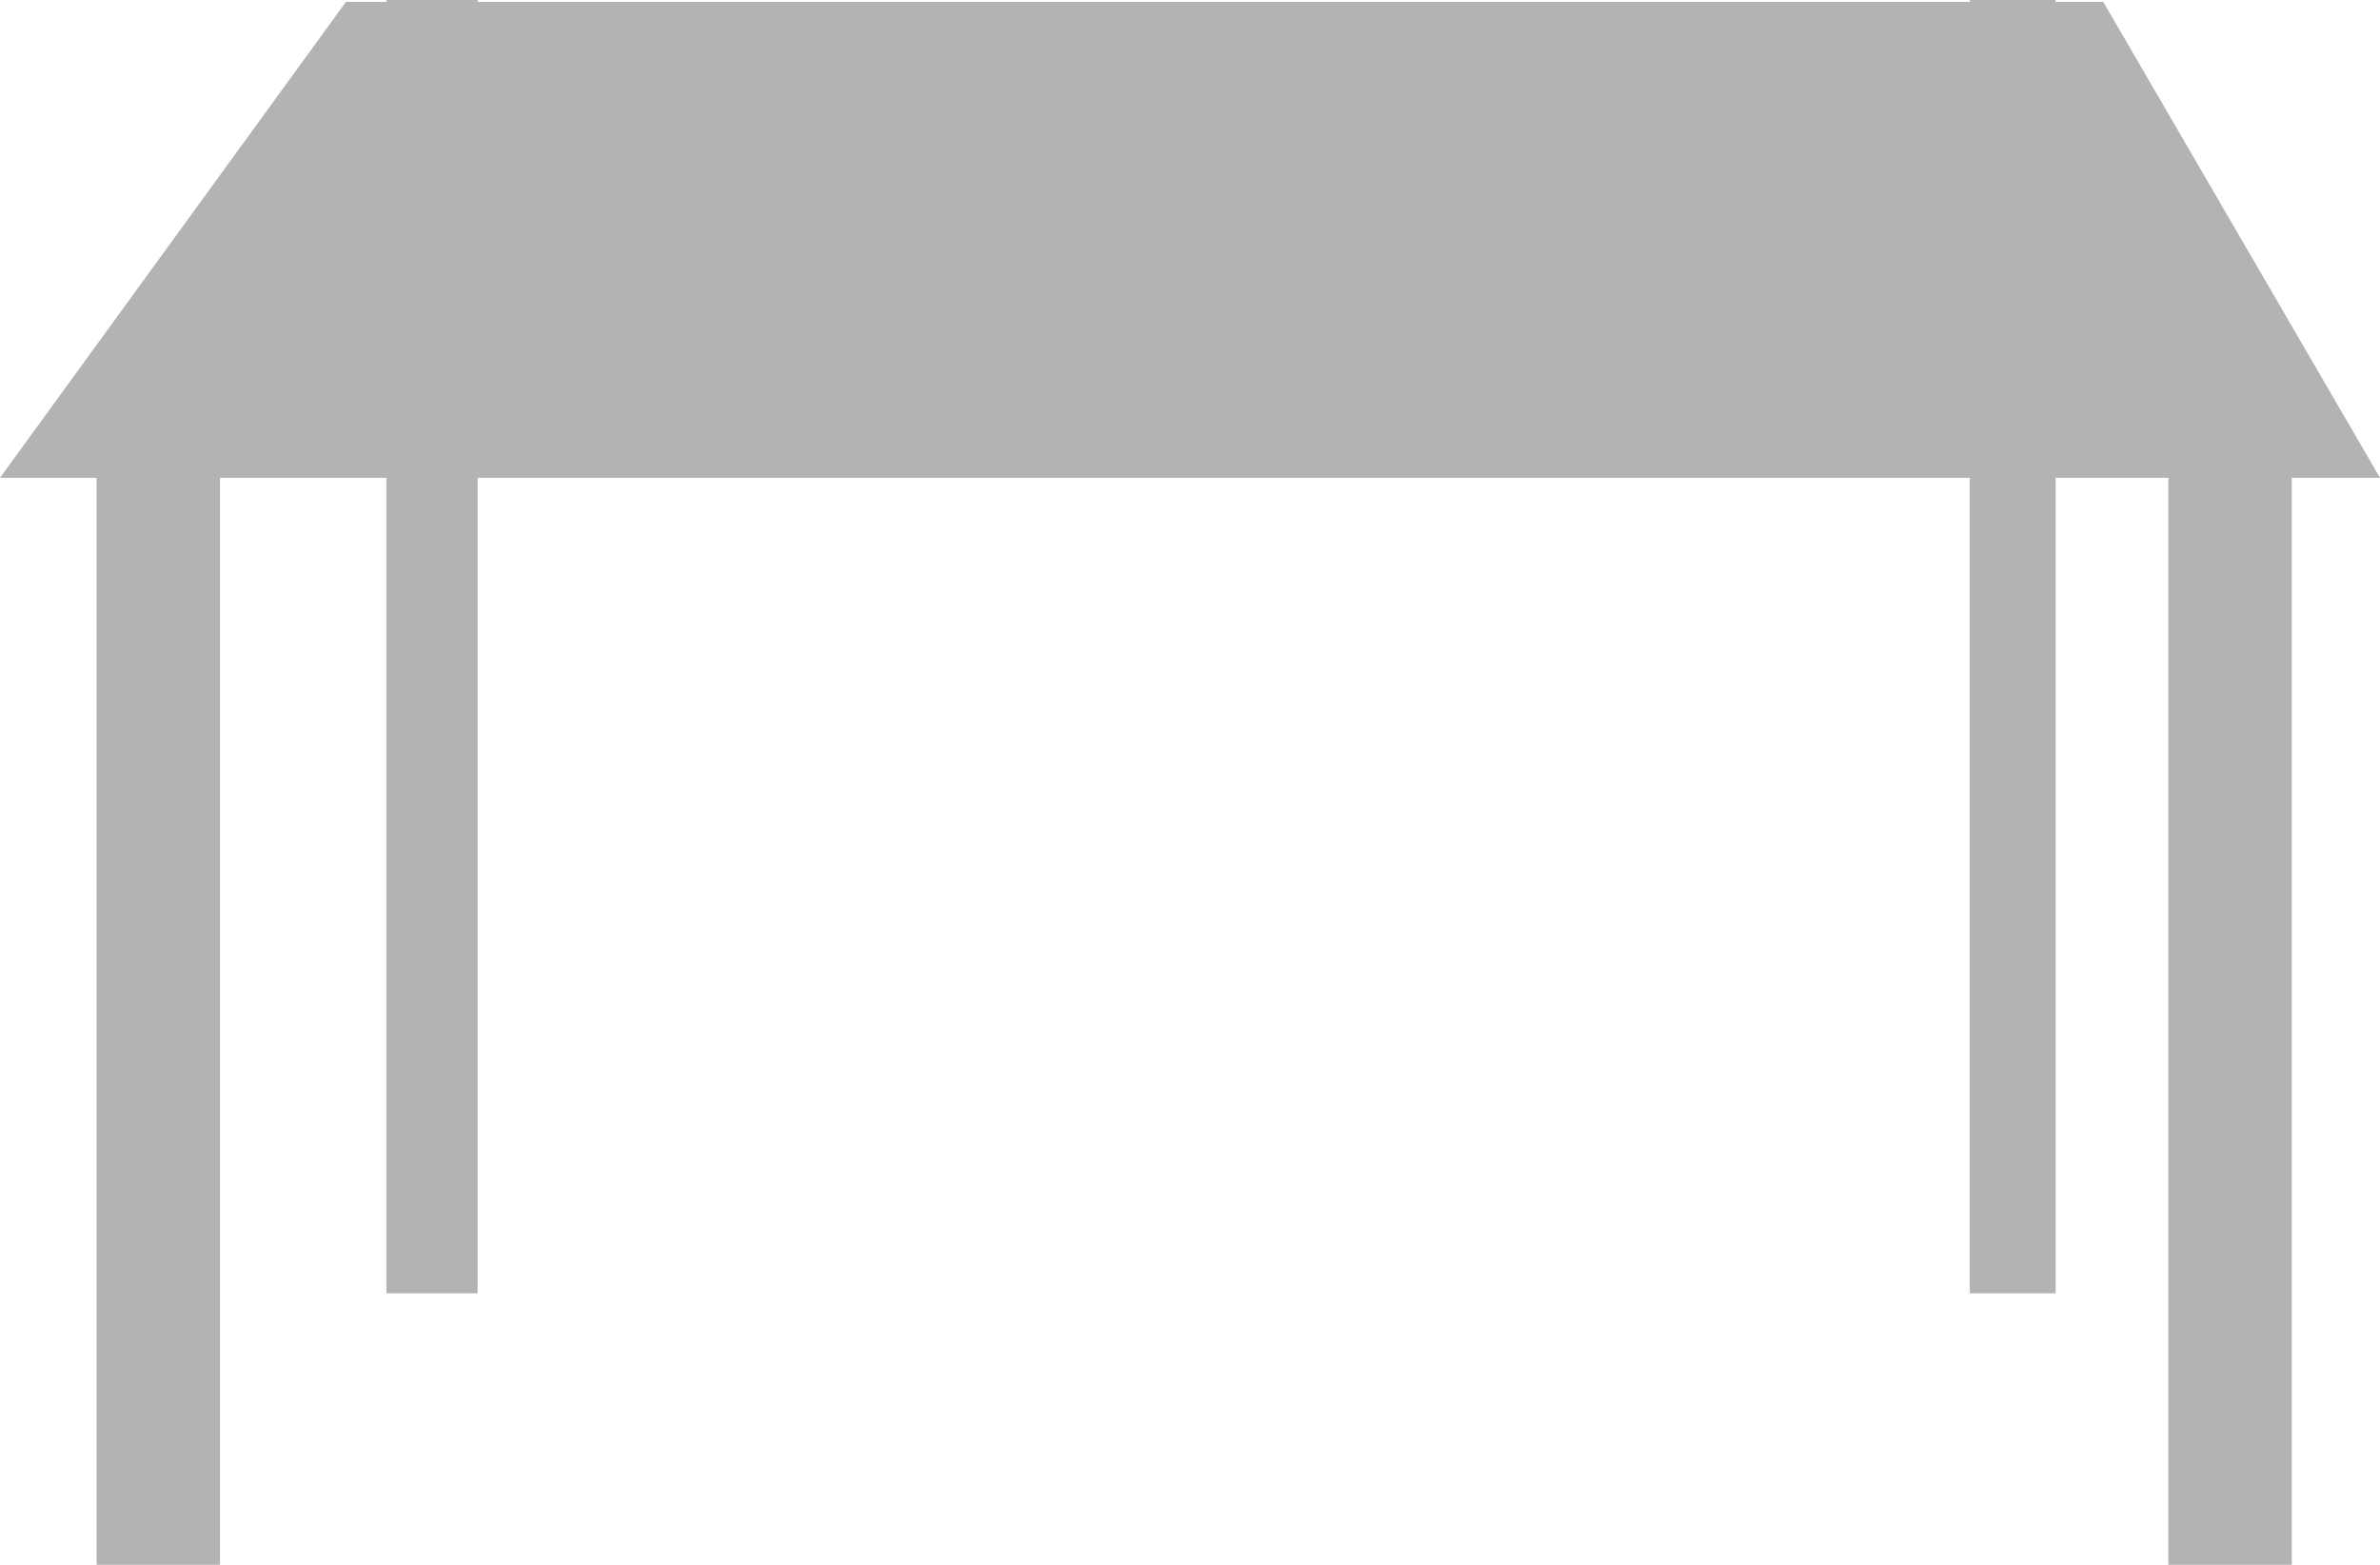 <svg xmlns="http://www.w3.org/2000/svg" width="628" height="412.929" viewBox="0 0 628 412.929"><g transform="translate(-734 -517.647)"><path d="M1362,643.581H734L825.279,518h463.7Z" transform="translate(0 0.147)" fill="#b3b3b3"/><rect width="32.57" height="288.885" transform="translate(759.49 641.692)" fill="#b3b3b3"/><rect width="24.074" height="341.28" transform="translate(835.959 517.647)" fill="#b3b3b3"/><rect width="22.658" height="341.28" transform="translate(1253.756 517.647)" fill="#b3b3b3"/><rect width="32.57" height="288.885" transform="translate(1306.152 641.692)" fill="#b3b3b3"/></g></svg>